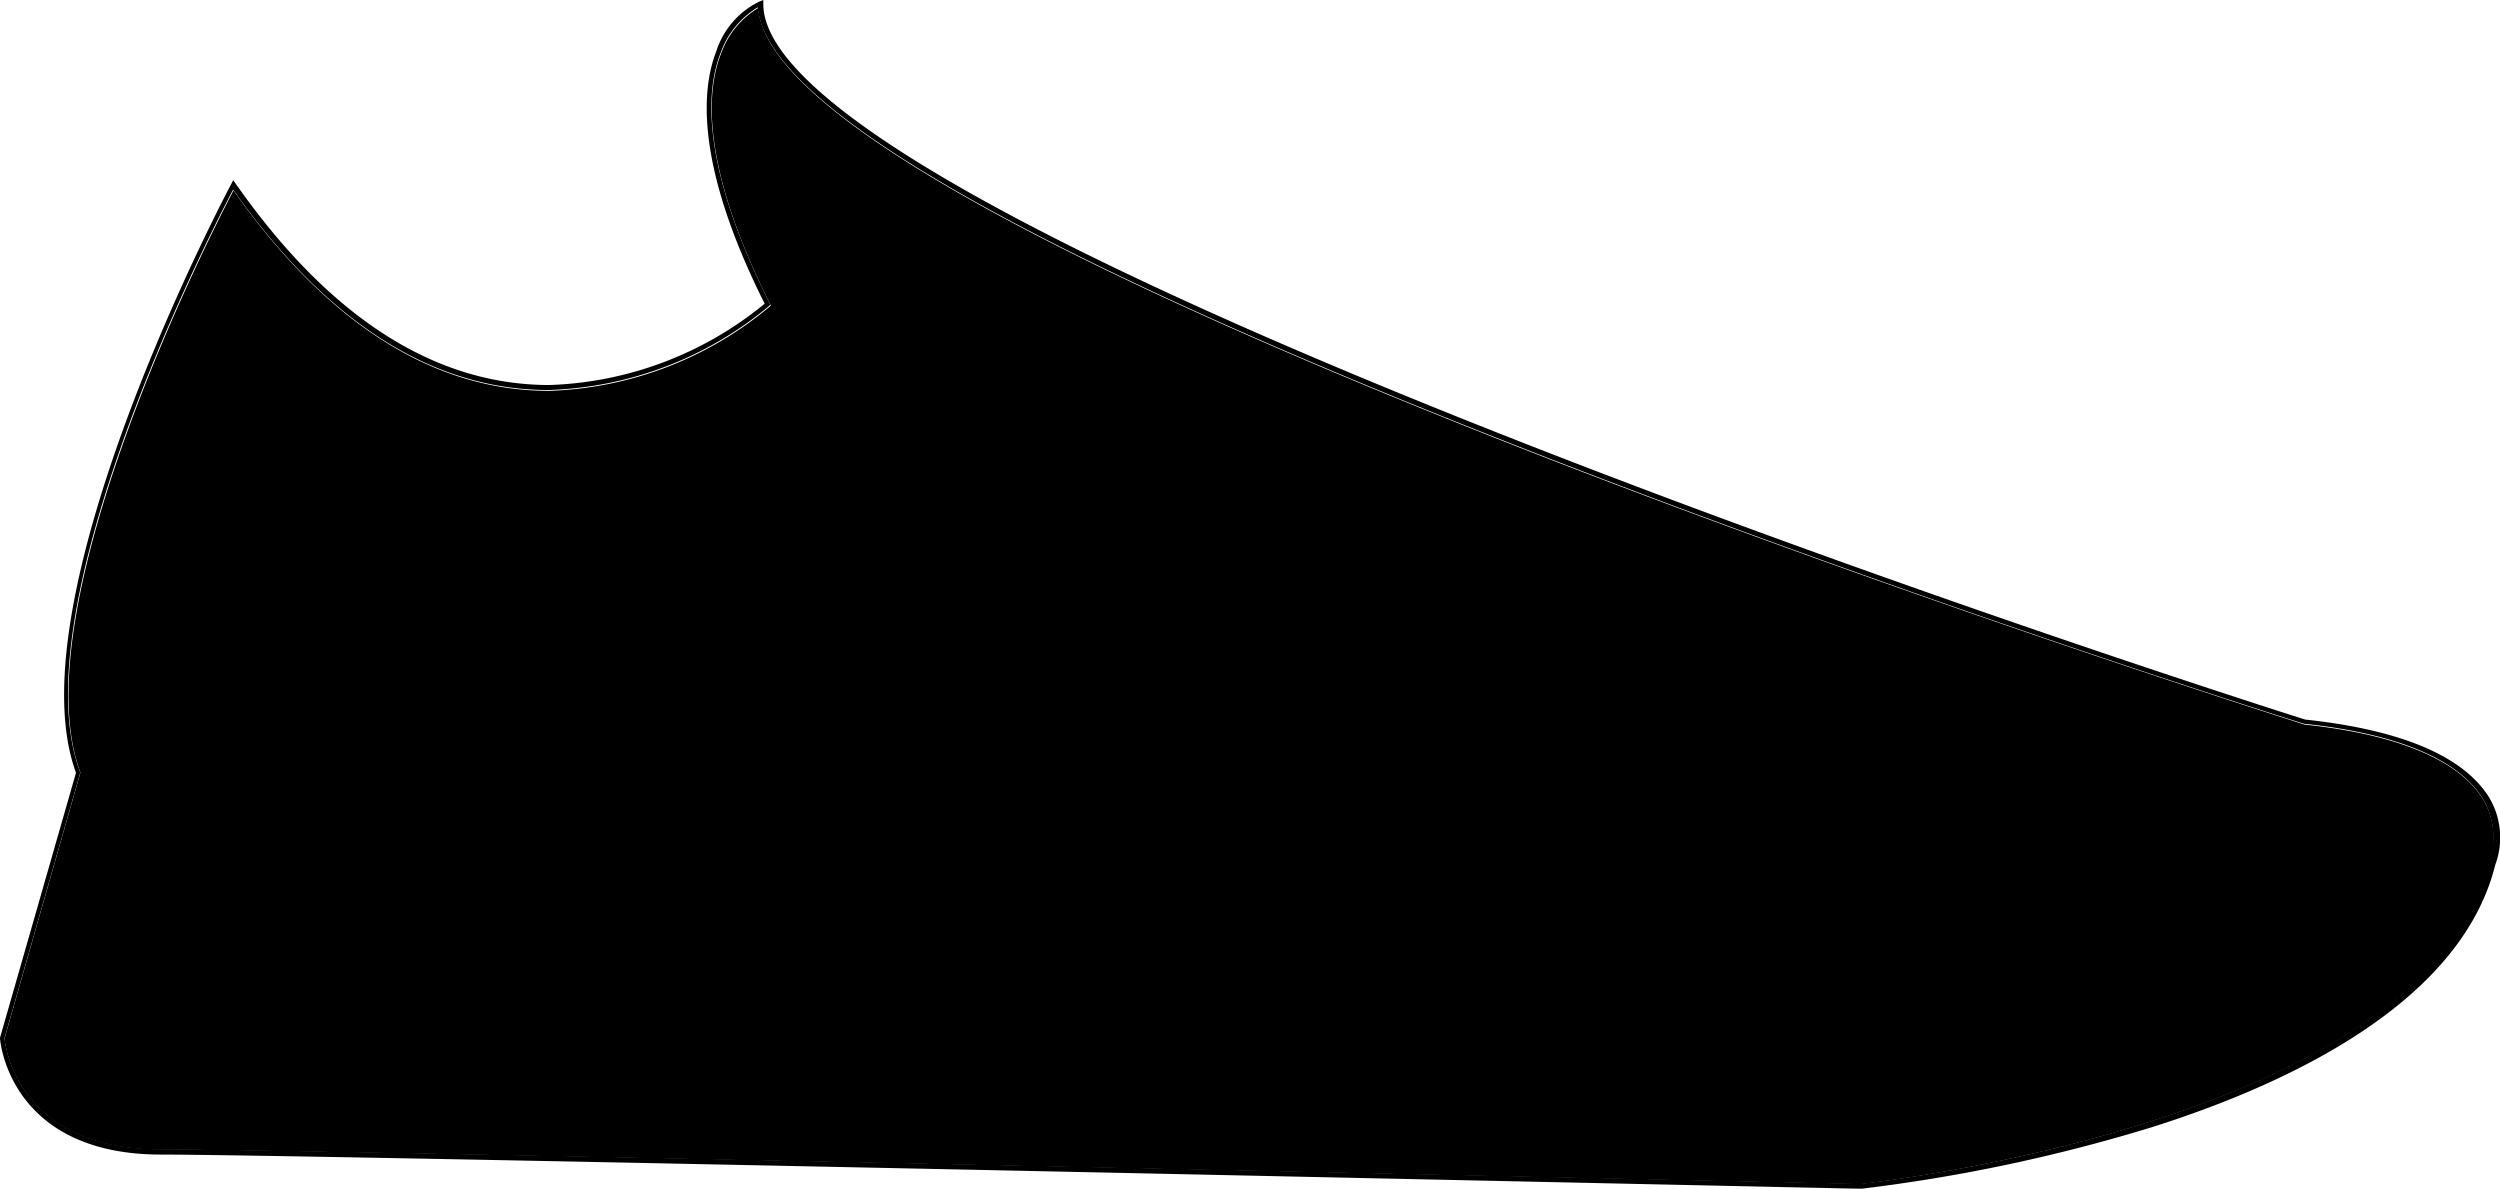 <svg xmlns="http://www.w3.org/2000/svg" width="41.985" height="19.963" viewBox="0 0 41.985 19.963">
  <g id="noun-shoe-421519" transform="translate(-72 -295.6)">
    <path id="Path_13" data-name="Path 13" d="M74.275,310.241,73,314.707c.015.128.219,1.863,2.618,1.863,2.512,0,28.141.573,28.549.581.2-.023,9.484-1.049,10.562-5.387a1.27,1.27,0,0,0-.091-1.056c-.392-.664-1.426-1.109-3.01-1.275-.068-.023-6.564-2.075-12.977-4.572-8.5-3.32-12.871-5.824-12.992-7.462a1.459,1.459,0,0,0-.626.77c-.257.656-.317,1.916.822,4.195l.015.03-.023.023a6.071,6.071,0,0,1-3.7,1.411h0c-1.946,0-3.727-1.132-5.3-3.365-.37.7-3.591,7.016-2.573,9.77Z" transform="translate(-0.925 -1.664)"/>
    <path id="Path_14" data-name="Path 14" d="M110.719,307.686c-.249-.075-25.9-8.216-25.9-12.019V295.6l-.06.023a1.409,1.409,0,0,0-.732.845c-.257.664-.332,1.946.815,4.232a6,6,0,0,1-3.614,1.366h0c-1.931,0-3.7-1.139-5.274-3.387l-.038-.053-.03.06c-.038.068-3.689,6.949-2.61,9.891L72,313.028v.008c0,.023.143,1.954,2.708,1.954,2.52,0,28.285.573,28.549.573h.008a28.01,28.01,0,0,0,4.9-1.041c2.3-.732,5.168-2.09,5.741-4.4a1.313,1.313,0,0,0-.1-1.124c-.43-.694-1.464-1.139-3.086-1.313Zm-7.477,7.794c-.4-.008-26.029-.581-28.549-.581-2.4,0-2.6-1.735-2.618-1.863l1.275-4.466-.008-.015c-1.026-2.754,2.2-9.069,2.573-9.77,1.577,2.233,3.357,3.365,5.3,3.365h0a6.071,6.071,0,0,0,3.7-1.411l.023-.023-.015-.03c-1.139-2.279-1.079-3.538-.822-4.195a1.458,1.458,0,0,1,.626-.769c.121,1.63,4.489,4.142,12.992,7.461,6.413,2.5,12.909,4.557,12.977,4.572,1.584.166,2.618.611,3.01,1.275a1.27,1.27,0,0,1,.091,1.056c-1.071,4.346-10.351,5.379-10.555,5.394Z" transform="translate(0 0)"/>
  </g>
</svg>
